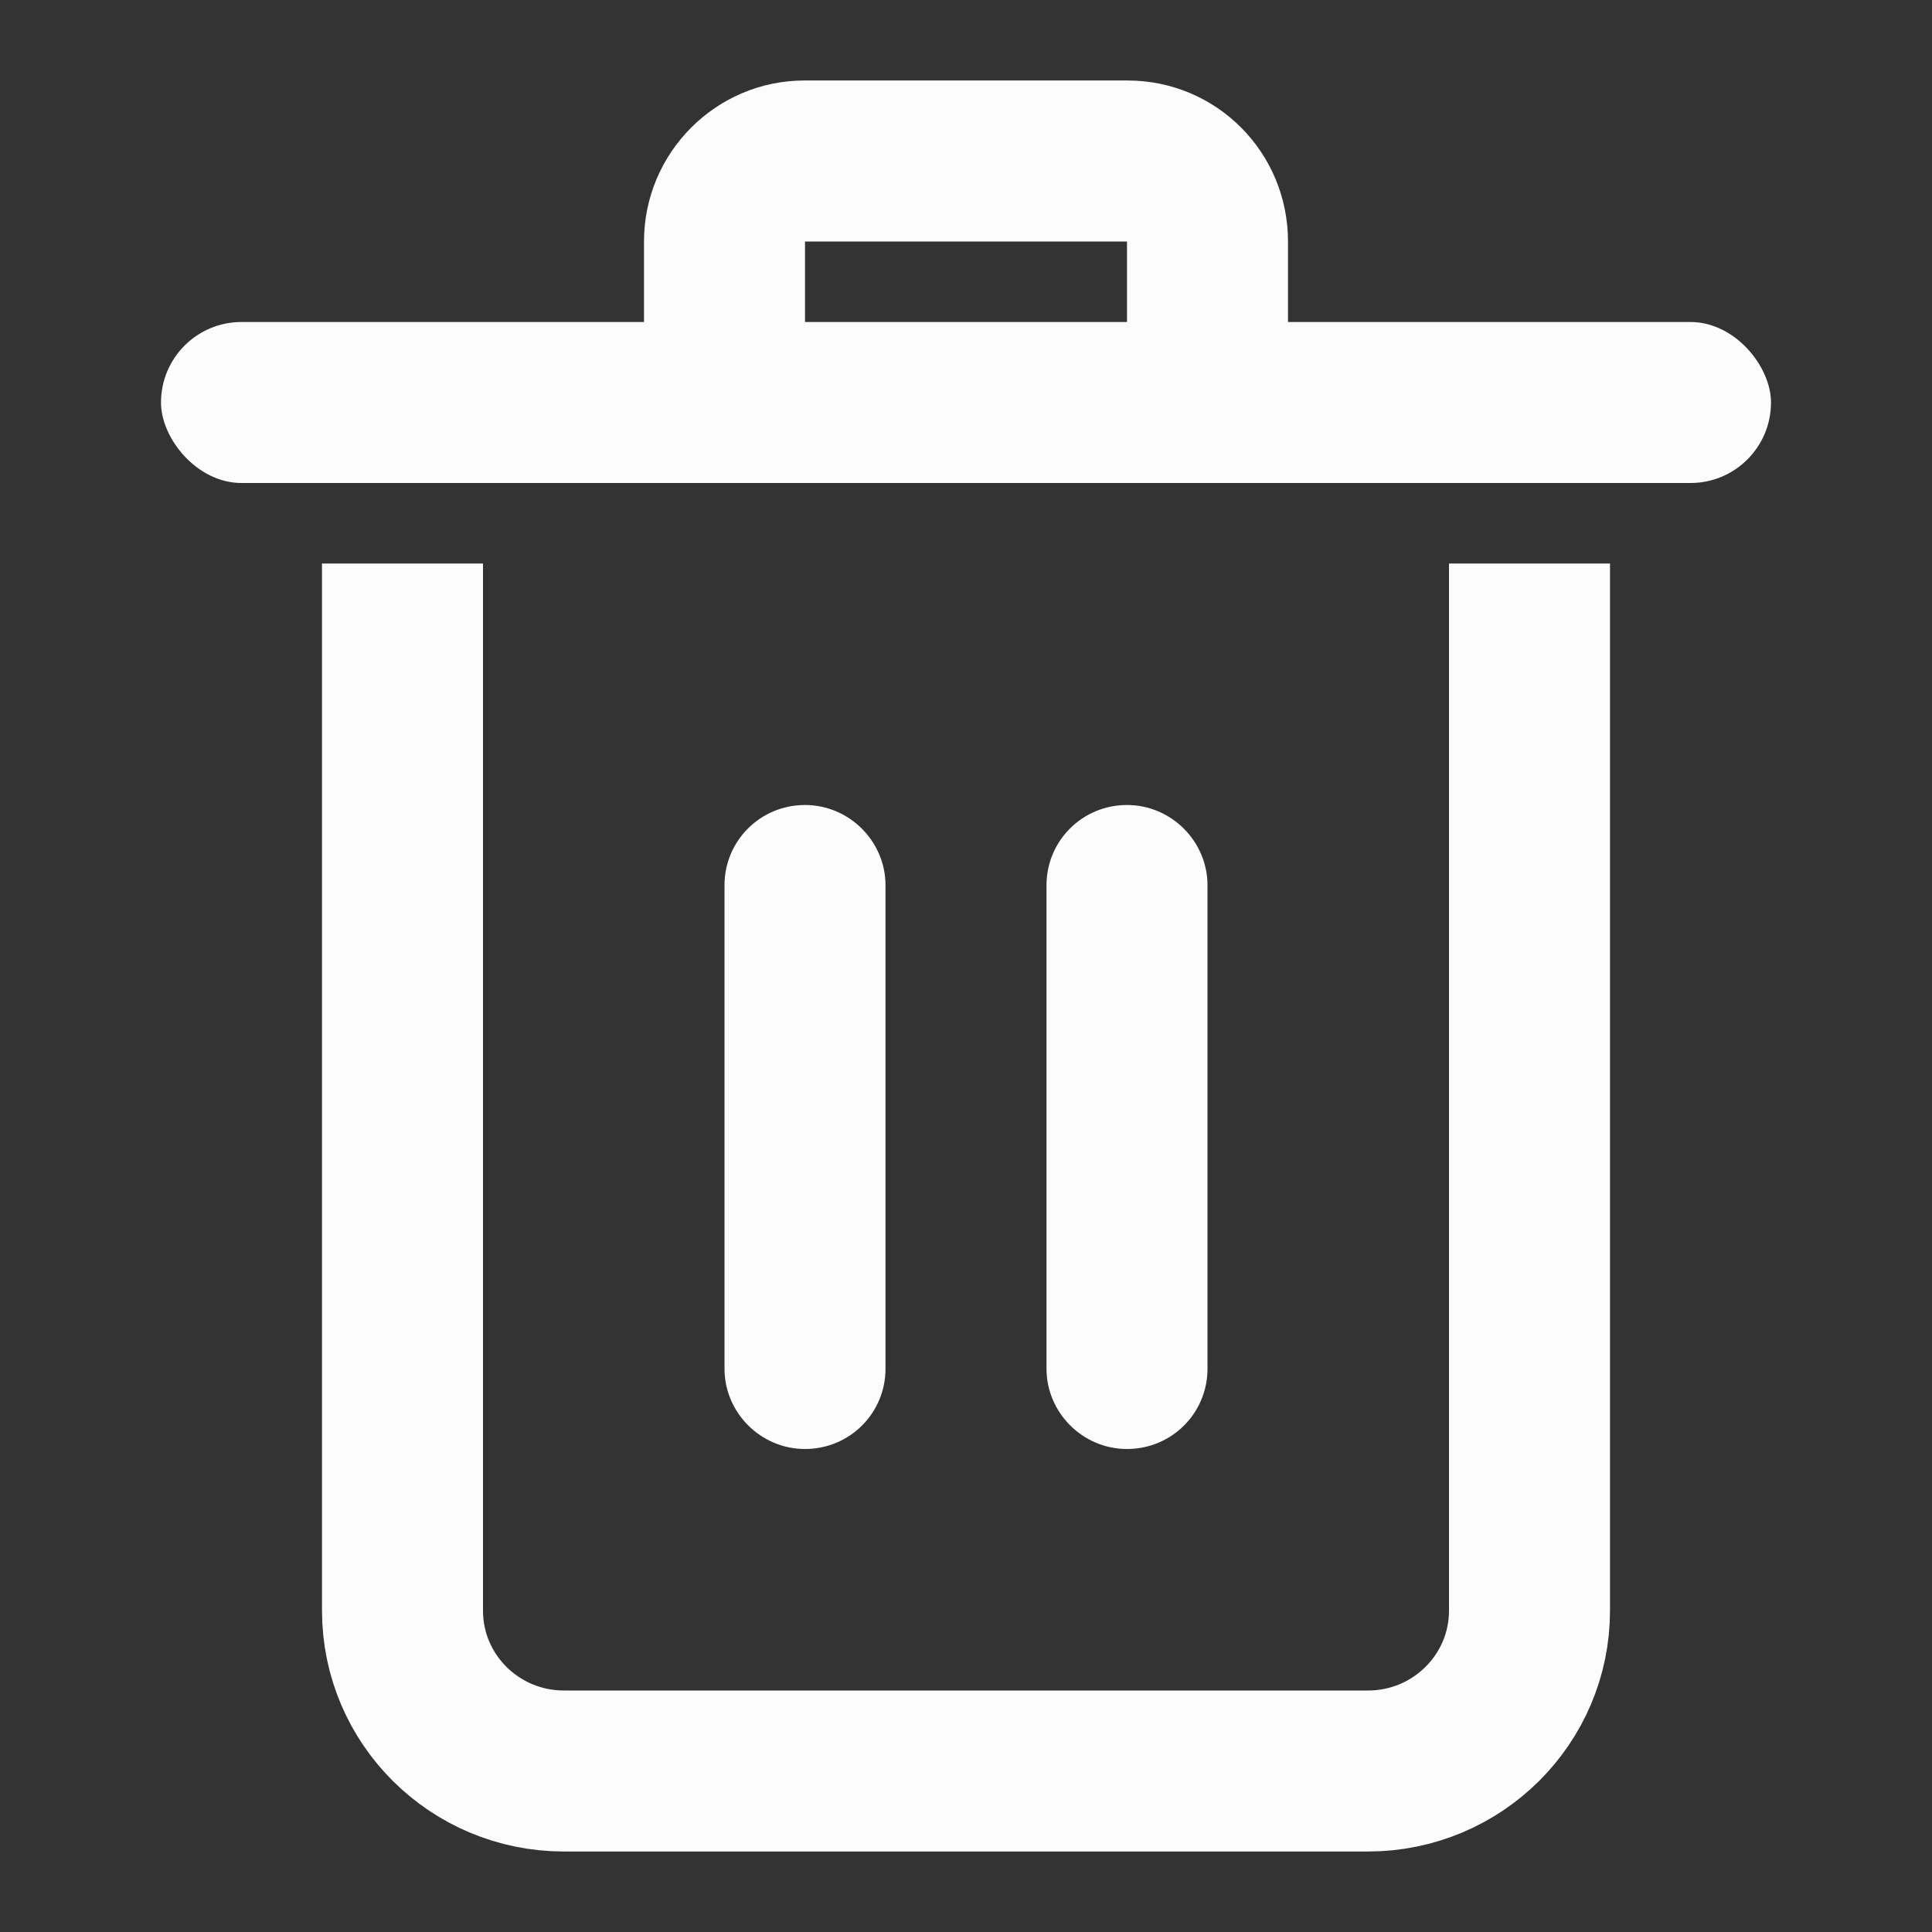 <?xml version="1.0" encoding="UTF-8"?>
<svg width="24px" height="24px" viewBox="0 0 24 24" version="1.1" xmlns="http://www.w3.org/2000/svg" xmlns:xlink="http://www.w3.org/1999/xlink">
    <rect x="0" y="0" width="24" height="24" fill="#333333" stroke="none"/>
    <!-- Generator: Sketch 44.1 (41455) - http://www.bohemiancoding.com/sketch -->
    <title>delete</title>
    <desc>Created with Sketch.</desc>
    <defs></defs>
    <g id="Page-1" stroke="none" stroke-width="1" fill="none" fill-rule="evenodd">
        <g id="Artboard-4" transform="translate(-224, -159)">
            <g id="25" transform="translate(224, 159)">
                <path d="M5,7 L5,20.008 C5,21.108 5.897,22 7.006,22 L16.994,22 C18.102,22 19,21.107 19,20.008 L19,7" id="Body" stroke="#fcfcfc" stroke-width="2"></path>
                <path d="M9,10.997 C9,10.446 9.444,10 10,10 C10.552,10 11,10.453 11,10.997 L11,17.003 C11,17.554 10.556,18 10,18 C9.448,18 9,17.547 9,17.003 L9,10.997 Z M13,10.997 C13,10.446 13.444,10 14,10 C14.552,10 15,10.453 15,10.997 L15,17.003 C15,17.554 14.556,18 14,18 C13.448,18 13,17.547 13,17.003 L13,10.997 Z" id="Dents" fill="#fcfcfc"></path>
                <rect id="Lid" fill="#fcfcfc" x="2" y="4" width="20" height="2" rx="1"></rect>
                <path d="M9,5 L9,2.999 C9,2.447 9.451,2 9.991,2 L14.009,2 C14.556,2 15,2.443 15,2.999 L15,5" id="Handle" stroke="#fcfcfc" stroke-width="2" stroke-linejoin="round"></path>
            </g>
        </g>
    </g>
</svg>